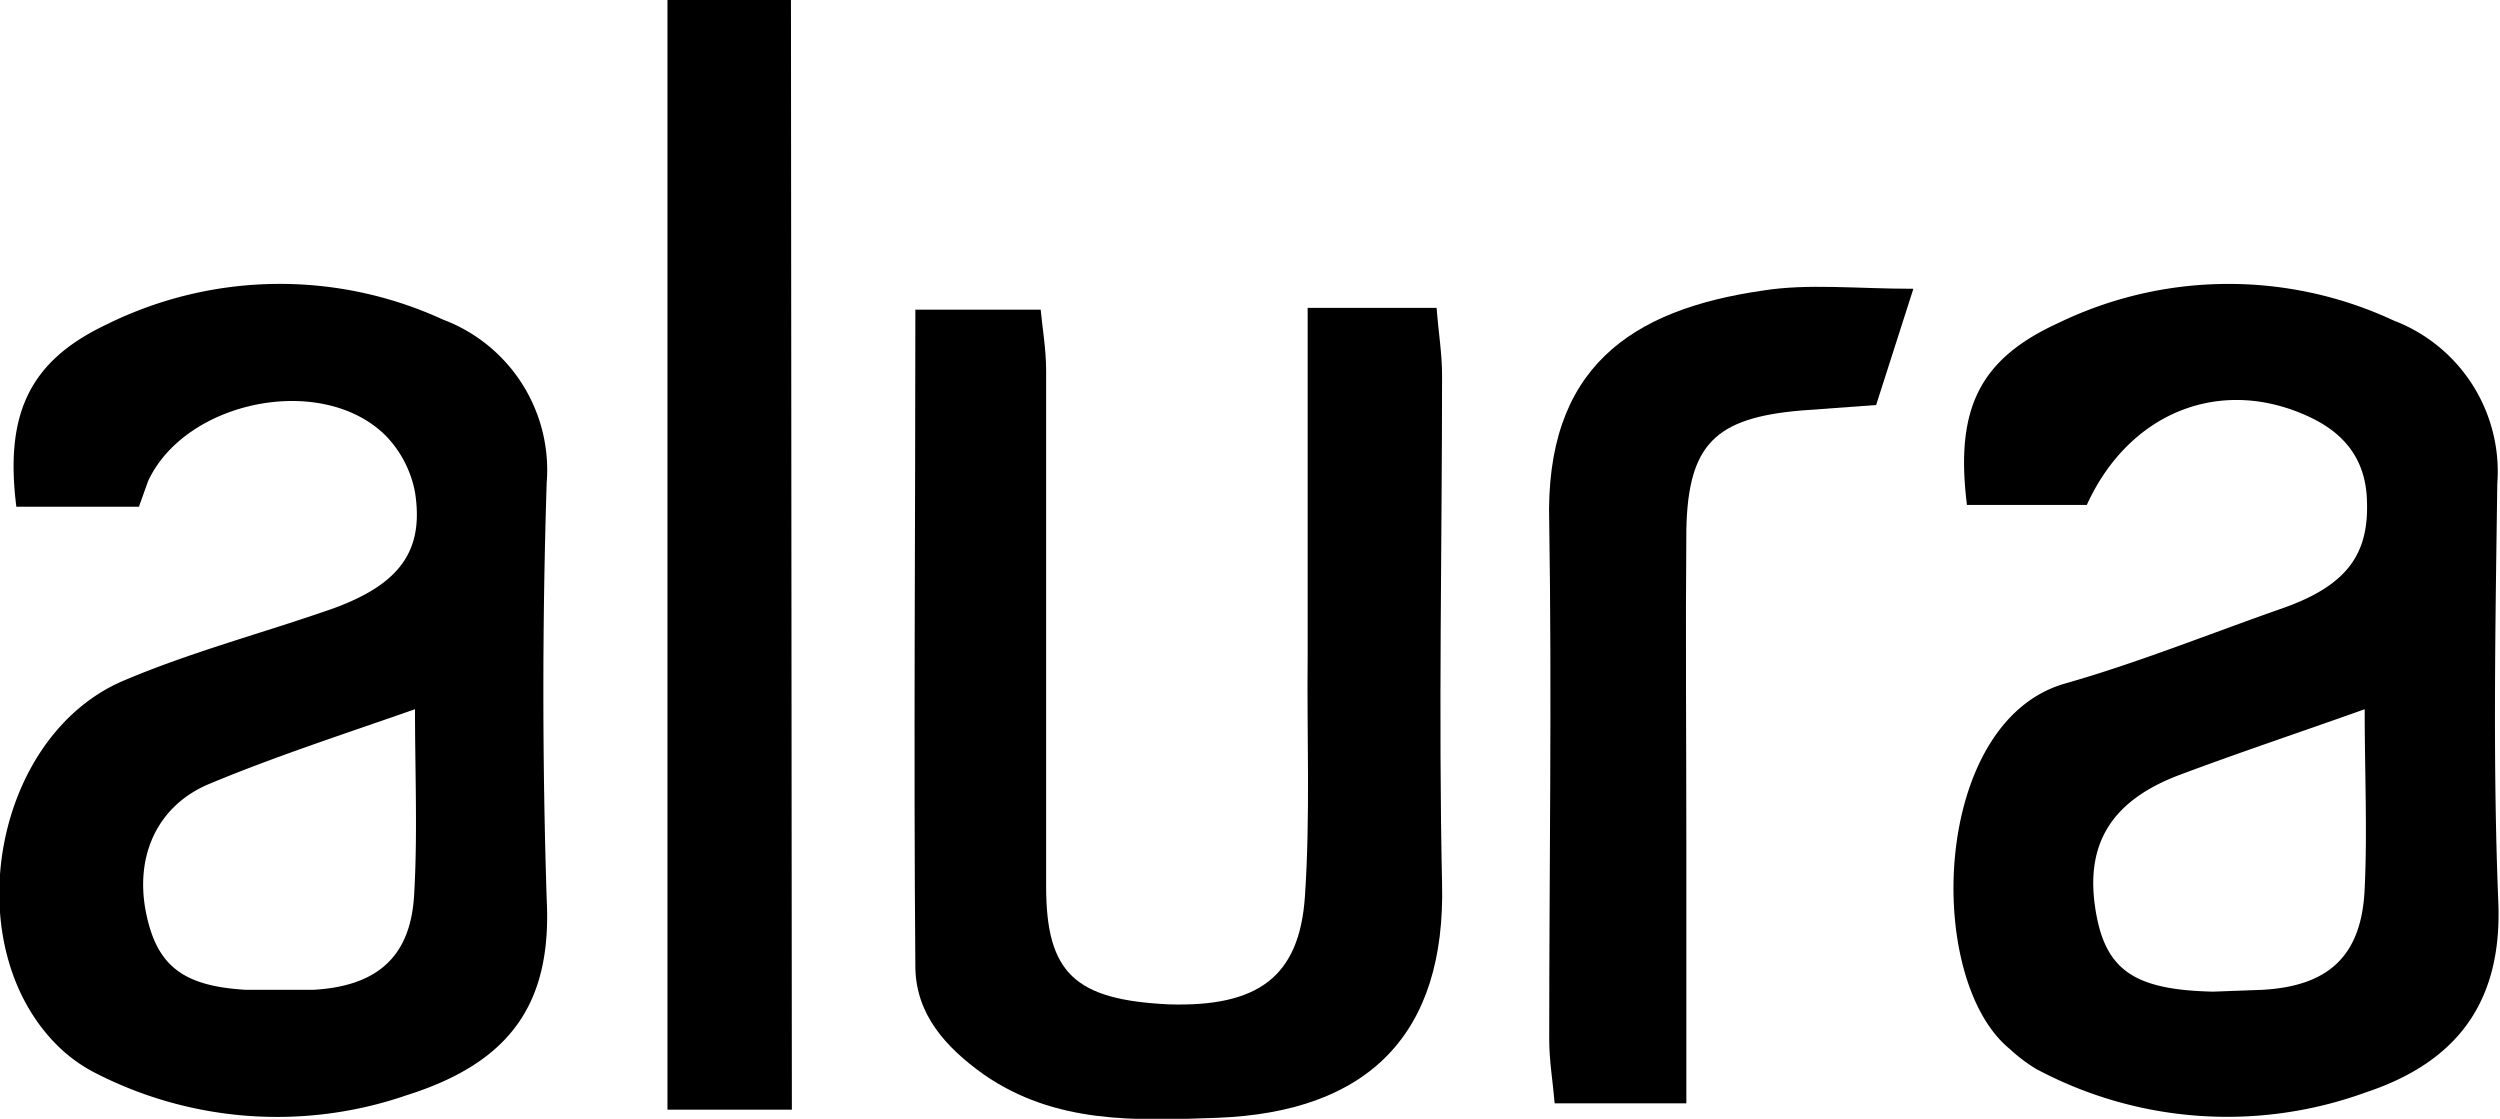 <svg id="Capa_1" data-name="Capa 1" xmlns="http://www.w3.org/2000/svg" viewBox="0 0 275.3 123.2">
    <path class="cls-1"
        d="M967.7 378H982c.2 2.7.6 5 .6 7.4 0 18.7-.4 37.3 0 56 .4 16.5-8 25.2-24.9 25.8-8.8.3-17.7.7-25.6-4.8-4.2-3-7.4-6.6-7.5-11.7-.2-24 0-48.1 0-72.5h13.8c.2 2.1.6 4.4.6 6.7v56.8c0 9.6 3.2 12.5 13.5 13 9.8.3 14.4-3 15-11.9s.2-17.7.3-26.5V378Z"
        transform="translate(-823.8 -344.1)" />
    <path class="cls-2" d="M911 466.3h-13.7V344.1h13.6Z" transform="translate(-823.8 -344.1)" />
    <path class="cls-1"
        d="M1009.5 465.6H995c-.2-2.4-.6-4.7-.6-7 0-19 .3-38 0-56.9-.5-17.1 9-23.5 23.5-25.6 5-.8 10.3-.2 16.6-.2l-4.1 12.8-8.2.6c-9.5.8-12.5 3.7-12.7 13.1-.1 11.6 0 23.2 0 34.8Z"
        transform="translate(-823.8 -344.1)" />
    <path class="cls-2"
        d="M1053.6 399.7h-13.2c-1.3-10.5 1.3-16 10-20a43 43 0 0 1 37-.3 17.8 17.8 0 0 1 11.4 18c-.2 15.2-.5 30.5.1 45.7.5 10.1-3.4 17.6-14.6 21.3a44.6 44.6 0 0 1-36.3-2.6 17.9 17.9 0 0 1-2.9-2.2c-9.4-7.7-8.6-35.9 6-40.2 8.1-2.3 16-5.5 24-8.3 7.4-2.6 9.8-6.2 9.3-12.7-.4-4.2-2.8-6.7-6.1-8.3-9.8-4.7-20-.7-24.7 9.6Zm10.3 29.7c-7.5 2.8-10.4 7.5-9.4 14.5s4.2 9.2 13 9.4l5.4-.2c7.4-.4 11-3.8 11.3-11.2.3-6.3 0-12.7 0-19.7-7.3 2.6-13.9 4.8-20.3 7.2ZM839 399.9h-13.4c-1.3-10.3 1.5-16.1 10-20.1a43 43 0 0 1 37-.5 17.7 17.7 0 0 1 11.4 18 721 721 0 0 0 0 45.8c.6 11.5-4 18-15.4 21.6a43.8 43.8 0 0 1-34.6-2.6 16.9 16.9 0 0 1-4.3-3.3c-10.6-11.2-6.5-33.6 7.6-39.7 7.5-3.2 15.5-5.3 23.2-8 7.4-2.7 10-6.4 9-12.8a12.2 12.2 0 0 0-3.2-6.2c-7-7-22.1-3.9-26.2 5l-1 2.8Zm7.9 30.5c-5.8 2.4-8.3 8-7 14.3 1.2 5.8 4.1 8 11 8.4h7.4c7-.4 10.7-3.6 11.1-10.4.4-6.7.1-13.4.1-20.5-8 2.8-15.4 5.2-22.6 8.2Z"
        transform="translate(-823.8 -344.1)" />
</svg>